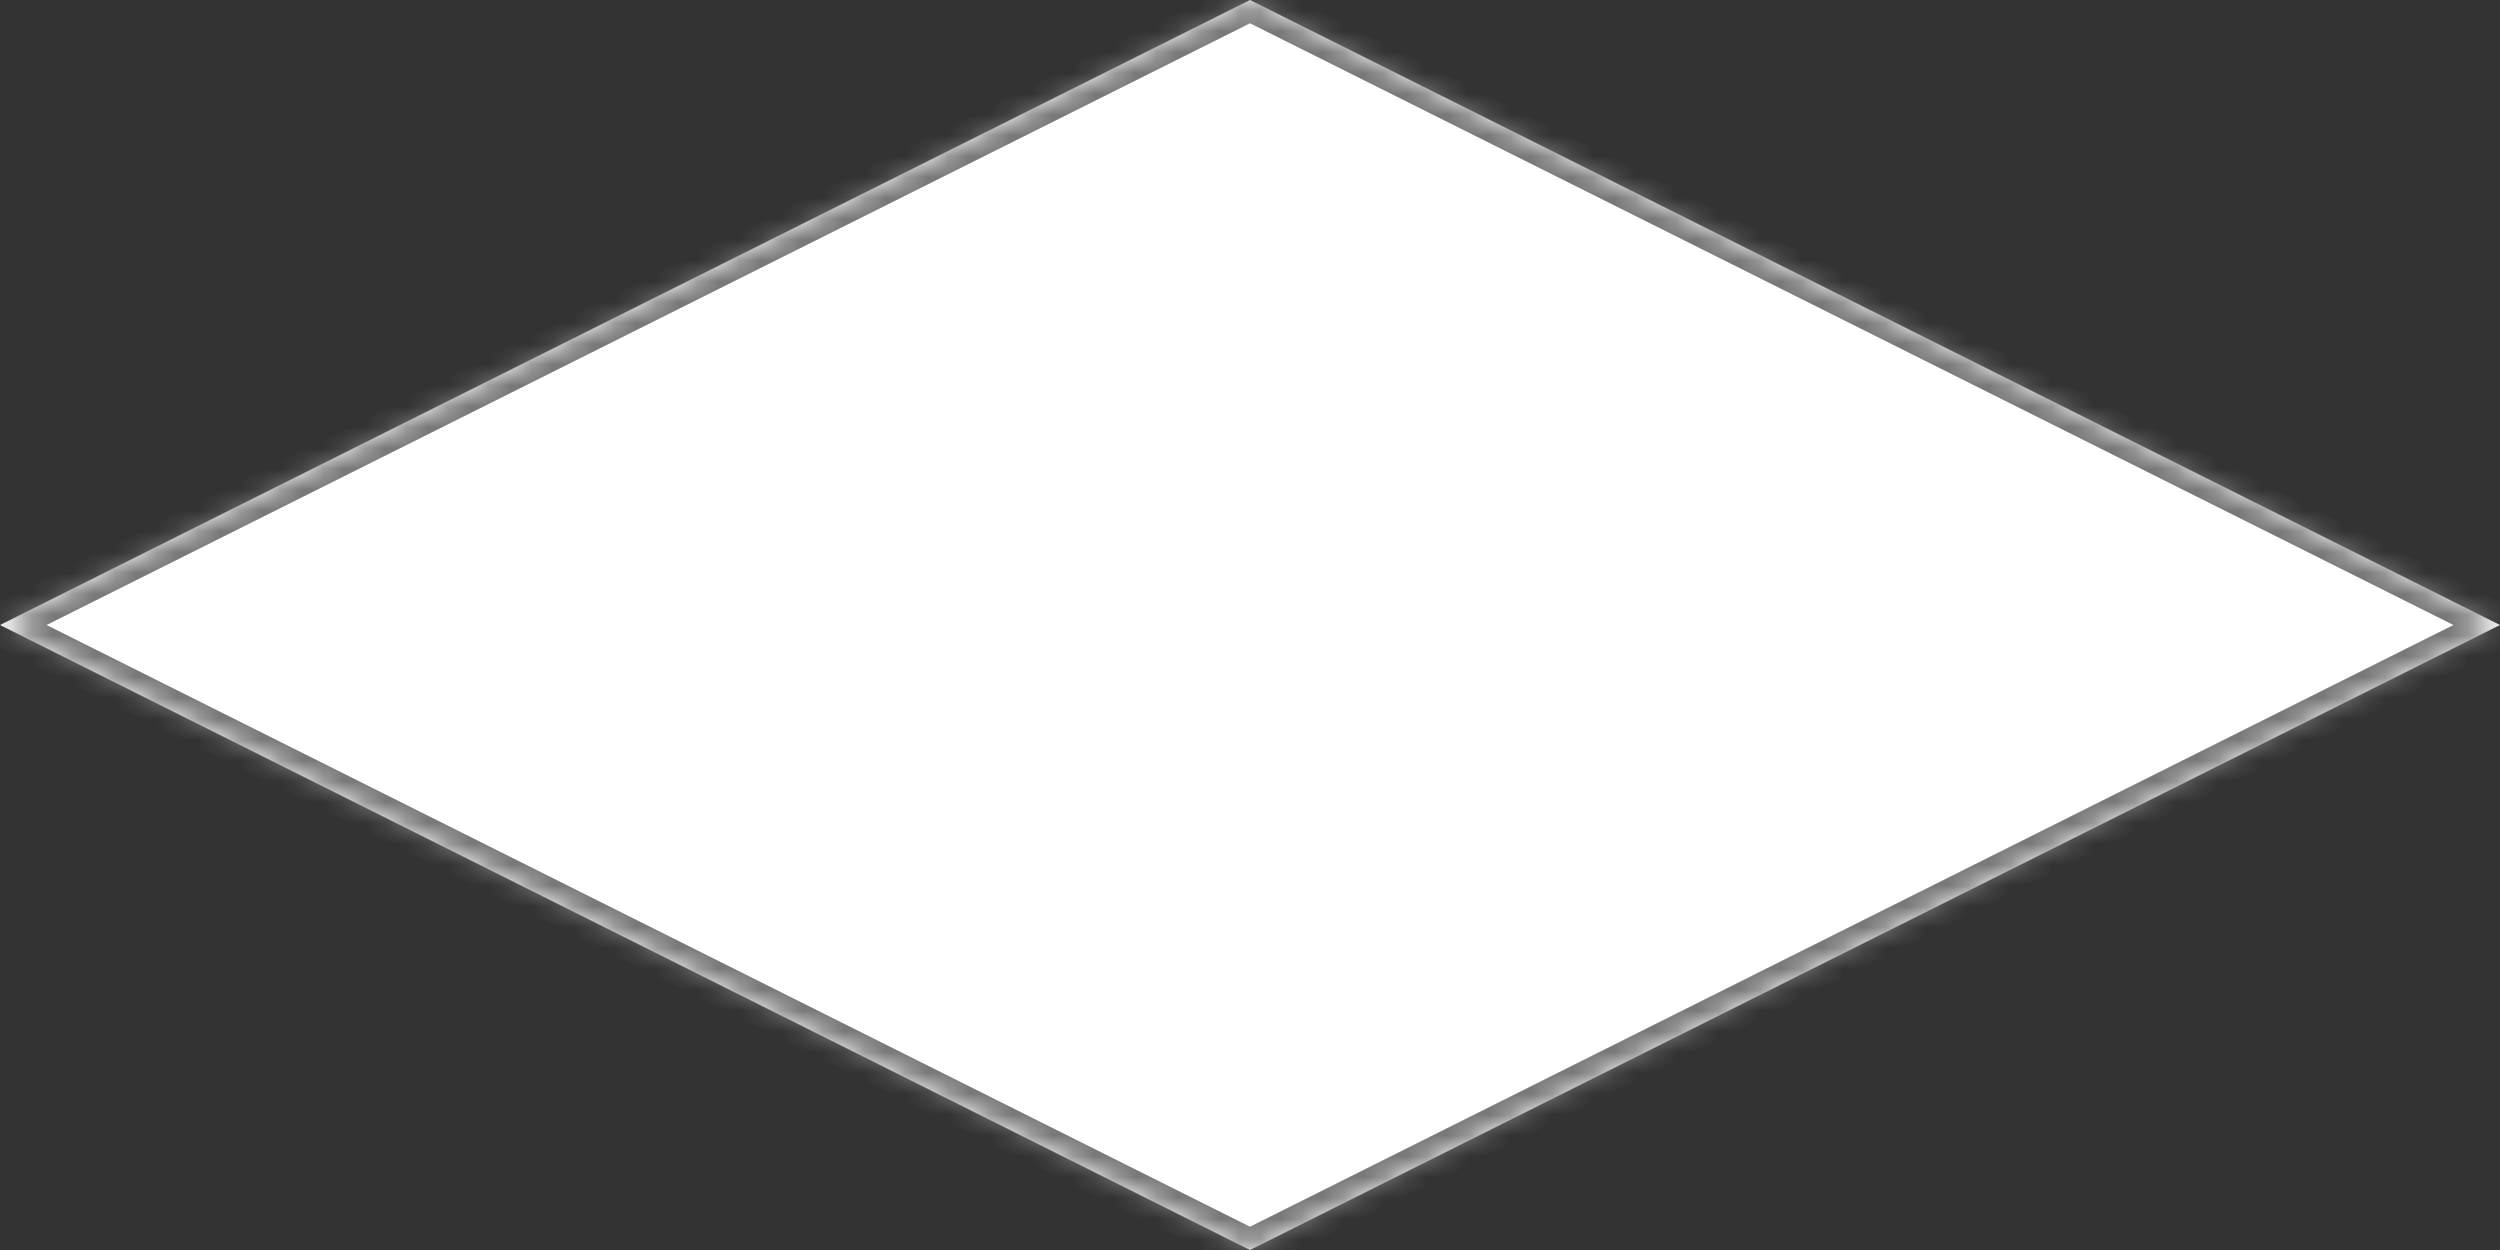 ﻿<?xml version="1.0" encoding="utf-8"?>
<svg version="1.1" xmlns:xlink="http://www.w3.org/1999/xlink" width="120px" height="60px" xmlns="http://www.w3.org/2000/svg">
  <rect width="100%" height="100%" fill="#333333" stroke="none"/>
  <defs>
    <mask fill="white" id="clip12">
      <path d="M 60 60  L 0 30  L 16.334 21.833  L 60 0  L 120 30  L 60 60  Z " fill-rule="evenodd" />
    </mask>
  </defs>
  <g transform="matrix(1 0 0 1 -1230 -2207 )">
    <path d="M 60 60  L 0 30  L 16.334 21.833  L 60 0  L 120 30  L 60 60  Z " fill-rule="nonzero" fill="#ffffff" stroke="none" transform="matrix(1 0 0 1 1230 2207 )" />
    <path d="M 60 60  L 0 30  L 16.334 21.833  L 60 0  L 120 30  L 60 60  Z " stroke-width="2" stroke="#797979" fill="none" transform="matrix(1 0 0 1 1230 2207 )" mask="url(#clip12)" />
  </g>
</svg>